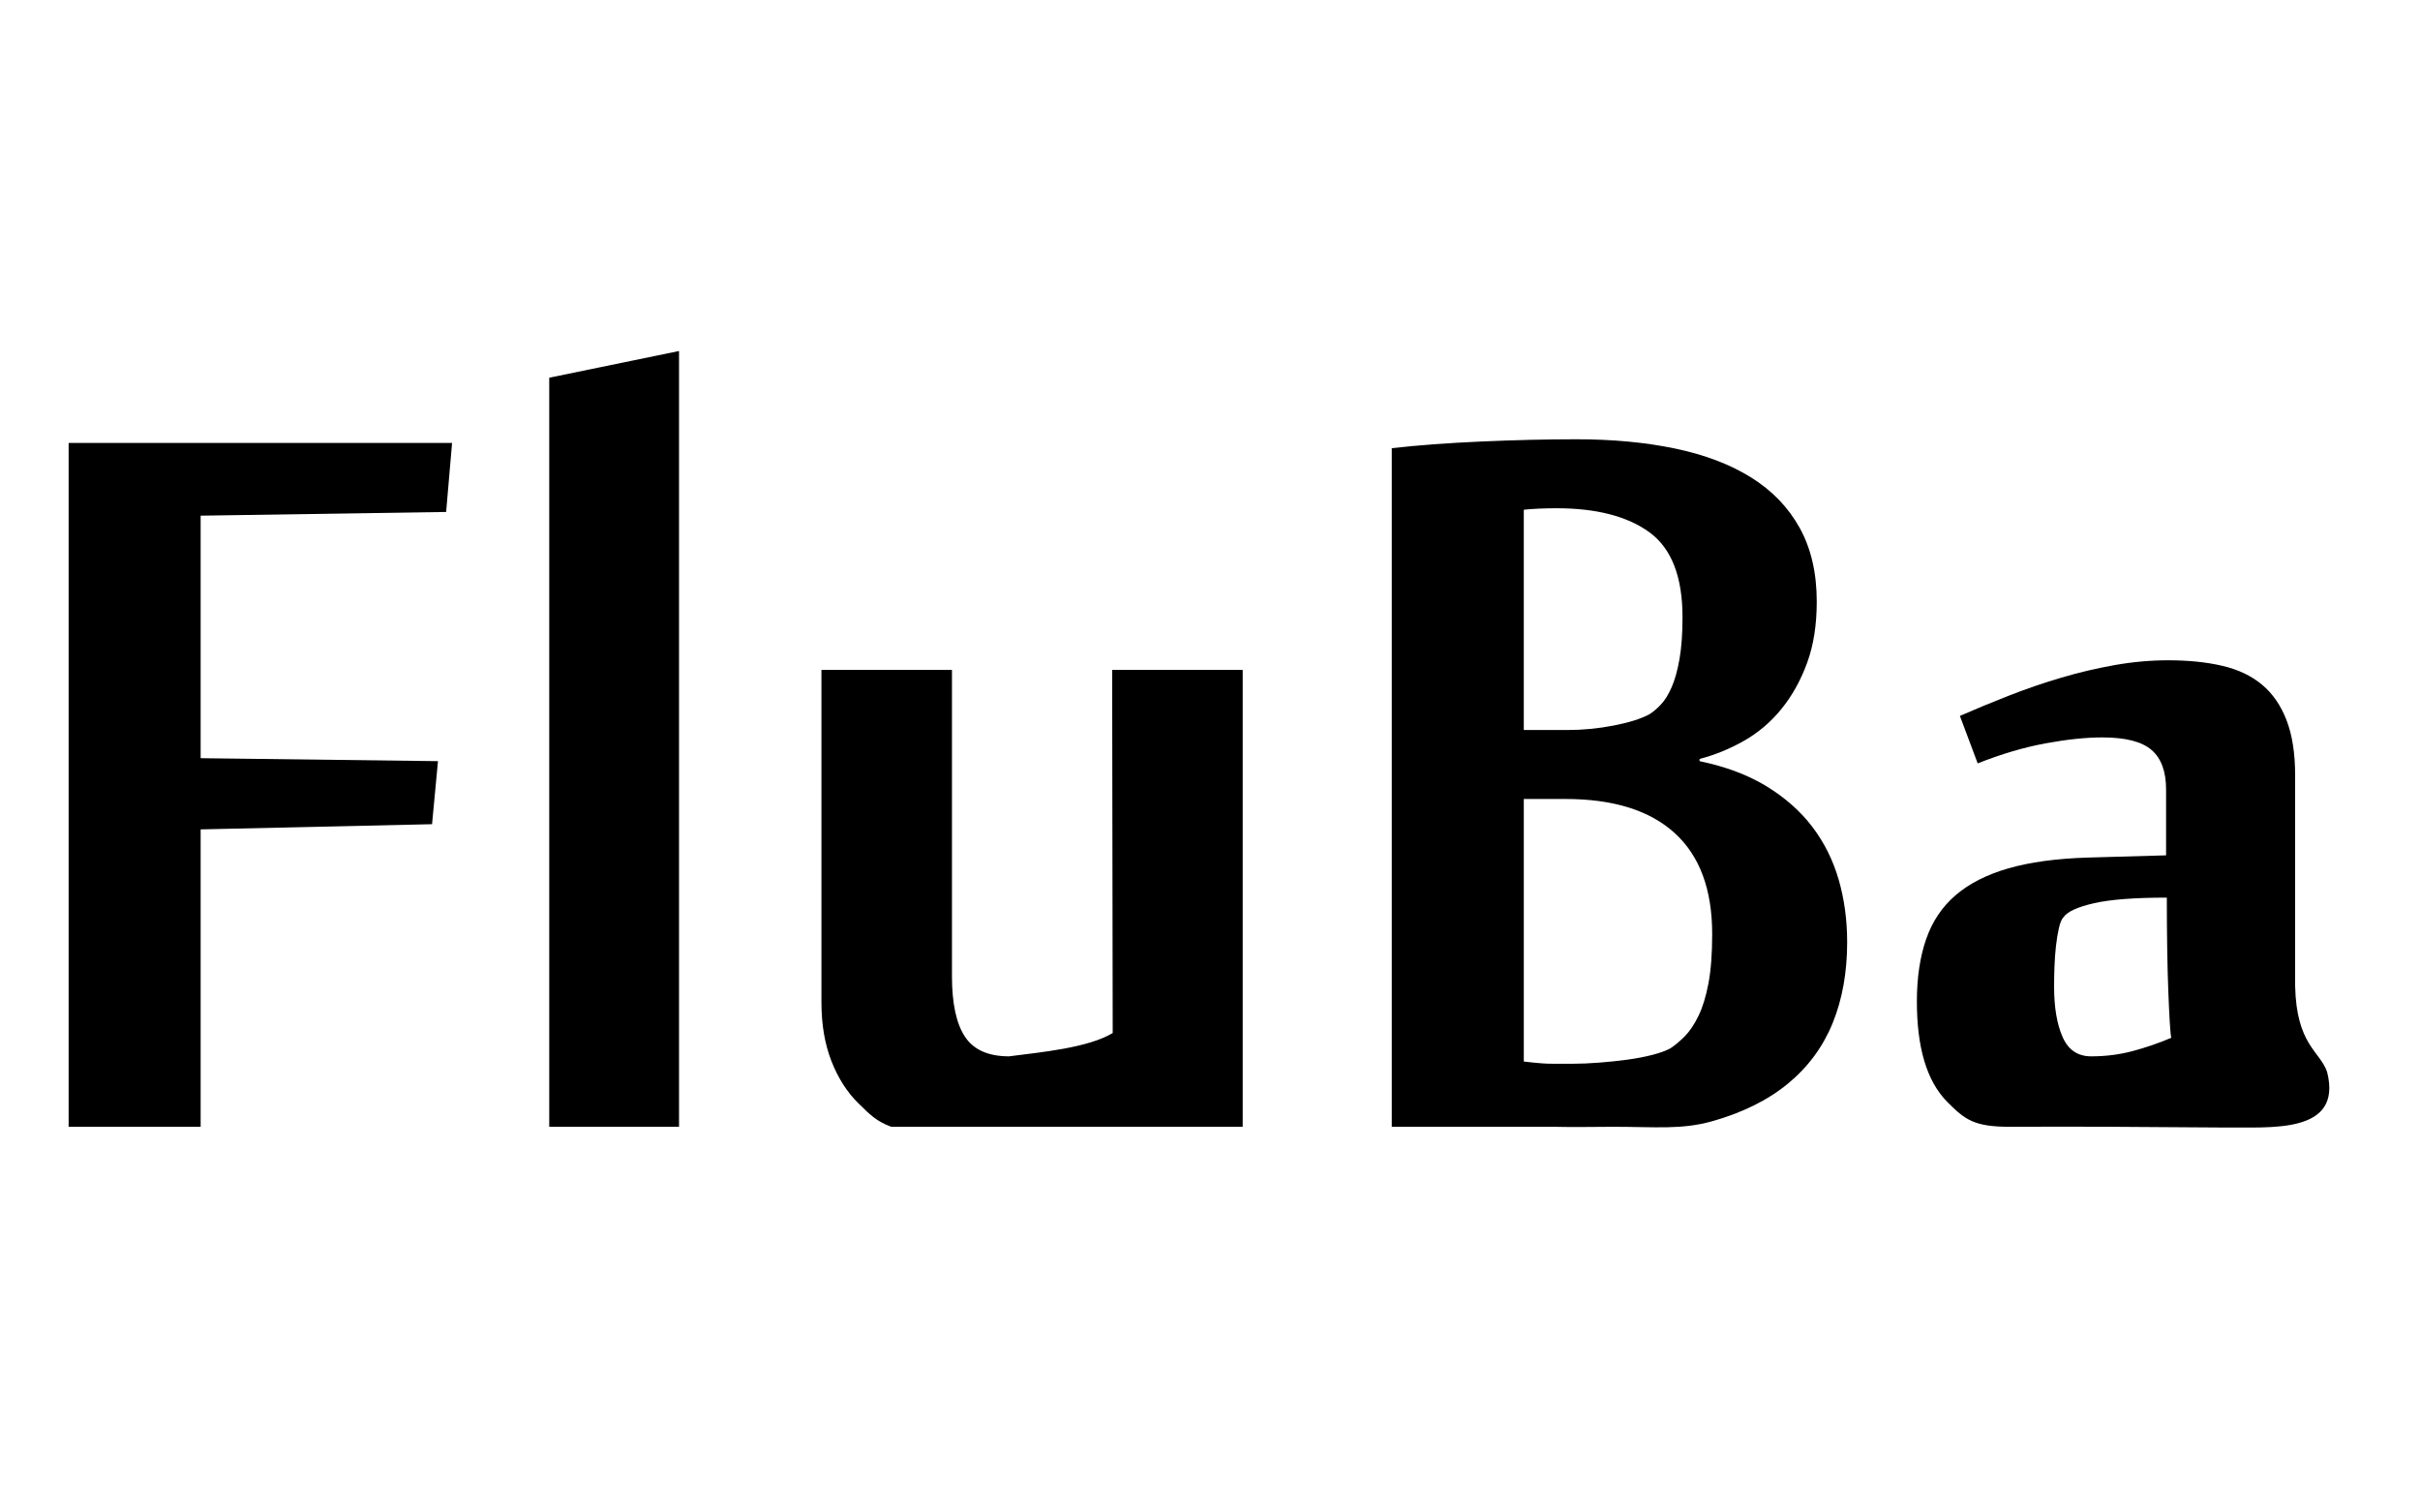 <?xml version="1.0" encoding="UTF-8" standalone="no"?>
<!-- Created with Inkscape (http://www.inkscape.org/) -->

<svg
   xmlns:dc="http://purl.org/dc/elements/1.1/"
   xmlns:cc="http://creativecommons.org/ns#"
   xmlns:rdf="http://www.w3.org/1999/02/22-rdf-syntax-ns#"
   xmlns:svg="http://www.w3.org/2000/svg"
   xmlns="http://www.w3.org/2000/svg"
   xmlns:sodipodi="http://sodipodi.sourceforge.net/DTD/sodipodi-0.dtd"
   xmlns:inkscape="http://www.inkscape.org/namespaces/inkscape"
   width="800"
   height="500"
   id="svg2"
   version="1.1"
   inkscape:version="0.48.5 r10040"
   sodipodi:docname="New document 1">
  <defs
     id="defs4" />
  <sodipodi:namedview
     id="base"
     pagecolor="#ffffff"
     bordercolor="#666666"
     borderopacity="1.0"
     inkscape:pageopacity="0.0"
     inkscape:pageshadow="2"
     inkscape:zoom="1.979899"
     inkscape:cx="299.21399"
     inkscape:cy="202.14914"
     inkscape:document-units="px"
     inkscape:current-layer="layer1"
     showgrid="false"
     showguides="true"
     inkscape:guide-bbox="true"
     inkscape:window-width="1366"
     inkscape:window-height="706"
     inkscape:window-x="-8"
     inkscape:window-y="248"
     inkscape:window-maximized="1">
    <sodipodi:guide
       orientation="0,1"
       position="22.48,127.504"
       id="guide3019" />
  </sodipodi:namedview>
  <g
     inkscape:label="Layer 1"
     inkscape:groupmode="layer"
     id="layer1"
     transform="translate(0,-552.362)">
    <flowRoot
       xml:space="preserve"
       id="flowRoot2985"
       style="fill:black;stroke:none;stroke-opacity:1;stroke-width:1px;stroke-linejoin:miter;stroke-linecap:butt;fill-opacity:1;font-family:Secret Code;font-style:normal;font-weight:normal;font-size:40px;line-height:125%;letter-spacing:0px;word-spacing:0px;-inkscape-font-specification:Secret Code;font-stretch:normal;font-variant:normal;text-anchor:start;text-align:start;writing-mode:lr"><flowRegion
         id="flowRegion2987"><rect
           id="rect2989"
           width="801.051"
           height="499.015"
           x="1.01"
           y="0.985" /></flowRegion><flowPara
         id="flowPara2991"></flowPara></flowRoot>    <g
       style="font-size:66.951px;font-style:normal;font-variant:normal;font-weight:normal;font-stretch:normal;text-align:start;line-height:125%;letter-spacing:0px;word-spacing:0px;writing-mode:lr-tb;text-anchor:start;fill:#000000;fill-opacity:1;stroke:none;font-family:MoolBoran;-inkscape-font-specification:MoolBoran"
       id="text2993">
      <path
         d="m 66.331,924.86 -43.642,0 0,-226.057 126.758,0 -1.961,22.802 -81.155,1.226 0,80.174 78.458,0.981 -1.961,20.84 -76.496,1.716 z"
         style="font-size:502.13px;font-family:MoolBoran;-inkscape-font-specification:MoolBoran"
         id="path3009" />
      <path
         d="m 224.473,924.86 -42.907,0 0,-247.632 42.907,-8.827 z"
         style="font-size:502.13px;font-family:MoolBoran;-inkscape-font-specification:MoolBoran"
         id="path3011" />
      <path
         d="m 314.699,773.829 0,101.26 c -6e-5,8.99 1.43,15.651 4.291,19.982 2.86,4.332 7.723,6.497 14.588,6.497 10.785,-1.396 26.041,-2.786 34.259,-7.704 l -0.179,-120.035 43.152,0 0,151.031 -38.493,0 c -26.469,-0.002 -52.886,-0.002 -77.714,-0.002 -4.985,-1.88 -7.036,-4.043 -10.796,-7.721 -3.759,-3.678 -6.742,-8.336 -8.949,-13.975 -2.207,-5.639 -3.31,-12.136 -3.31,-19.492 l 0,-109.841 z"
         style="font-size:502.13px;font-family:MoolBoran;-inkscape-font-specification:MoolBoran"
         id="path3013"
         inkscape:connector-curvature="0"
         sodipodi:nodetypes="csccccccccscscc" />
      <path
         d="m 610.632,863.81 c -1.7e-4,9.971 -1.594,18.879 -4.781,26.725 -3.188,7.846 -8.091,14.507 -14.711,19.982 -6.62,5.476 -14.997,9.644 -25.131,12.504 -10.134,2.86 -18.658,1.837 -32.715,1.837 -4.577,-10e-6 -13.639,0.163 -19.687,0 -18.636,0 -37.032,0.004 -53.516,0 l 0,-224.338 c 8.663,-0.981 18.552,-1.716 29.667,-2.207 11.115,-0.49 21.576,-0.735 31.383,-0.736 11.932,2.3e-4 22.802,1.022 32.609,3.065 9.807,2.043 18.184,5.231 25.131,9.562 6.947,4.332 12.3,9.889 16.059,16.672 3.759,6.784 5.639,14.915 5.639,24.395 -1.6e-4,7.682 -1.063,14.425 -3.187,20.227 -2.125,5.803 -4.945,10.87 -8.459,15.201 -3.514,4.332 -7.642,7.846 -12.382,10.543 -4.74,2.697 -9.644,4.699 -14.711,6.007 l 0,0.736 c 8.663,1.798 16.059,4.577 22.189,8.336 6.129,3.76 11.156,8.214 15.079,13.362 3.923,5.149 6.824,10.951 8.704,17.408 1.88,6.457 2.819,13.362 2.82,20.718 z M 556.202,756.421 c -1.2e-4,-13.403 -3.637,-22.761 -10.911,-28.073 -7.274,-5.312 -17.531,-7.968 -30.77,-7.968 -1.962,2.1e-4 -3.882,0.041 -5.762,0.123 -1.88,0.082 -3.555,0.205 -5.026,0.368 l 0,72.819 14.466,0 c 5.067,1.3e-4 10.134,-0.49 15.201,-1.471 5.067,-0.981 8.99,-2.206 11.769,-3.678 1.308,-0.817 2.615,-1.92 3.923,-3.31 1.308,-1.389 2.493,-3.31 3.555,-5.762 1.062,-2.452 1.92,-5.557 2.574,-9.317 0.654,-3.759 0.981,-8.336 0.981,-13.73 z m 9.807,104.692 c -1.3e-4,-14.711 -4.127,-25.826 -12.382,-33.345 -8.255,-7.519 -20.309,-11.278 -36.164,-11.278 l -13.73,0 0,86.794 c 1.308,0.163 2.411,0.286 3.31,0.368 0.899,0.082 1.839,0.163 2.82,0.245 0.981,0.082 2.207,0.123 3.678,0.123 1.471,2e-5 3.596,2e-5 6.375,0 2.615,2e-5 5.516,-0.123 8.704,-0.368 3.187,-0.245 6.293,-0.572 9.317,-0.981 3.024,-0.409 5.803,-0.94 8.336,-1.594 2.533,-0.654 4.536,-1.389 6.007,-2.207 1.471,-0.981 3.024,-2.288 4.658,-3.923 1.634,-1.635 3.146,-3.882 4.536,-6.742 1.389,-2.86 2.493,-6.456 3.31,-10.788 0.817,-4.331 1.226,-9.766 1.226,-16.305 z"
         style="font-size:502.13px;font-family:MoolBoran;-inkscape-font-specification:MoolBoran"
         id="path3015"
         inkscape:connector-curvature="0"
         sodipodi:nodetypes="cccssccccccccccsccccccccccccccccccccccsccccccsssccccc" />
      <path
         d="m 735.674,925.105 c -33.602,-0.247 -46.342,-0.352 -71.314,-0.247 -11.769,-10e-6 -14.774,-2.356 -20.507,-8.089 -7.075,-7.075 -10.175,-18.47 -10.175,-33.345 -1e-5,-7.846 1.022,-14.711 3.065,-20.595 2.043,-5.884 5.312,-10.747 9.807,-14.588 4.495,-3.841 10.298,-6.783 17.408,-8.826 7.11,-2.043 15.814,-3.228 26.112,-3.555 l 25.989,-0.736 0,-21.821 c -9e-5,-5.884 -1.594,-10.216 -4.781,-12.995 -3.187,-2.779 -8.622,-4.168 -16.305,-4.168 -5.394,1.3e-4 -11.646,0.654 -18.756,1.961 -7.11,1.308 -14.588,3.514 -22.434,6.62 l -5.884,-15.692 c 5.23,-2.288 10.665,-4.536 16.305,-6.742 5.639,-2.206 11.36,-4.168 17.163,-5.884 5.803,-1.716 11.687,-3.105 17.653,-4.168 5.966,-1.062 11.891,-1.594 17.776,-1.594 6.702,1.5e-4 12.668,0.613 17.898,1.839 5.23,1.226 9.603,3.31 13.117,6.252 3.514,2.942 6.211,6.865 8.091,11.769 1.88,4.904 2.819,10.952 2.82,18.143 l 0,69.631 c 0.407,19.507 8.211,21.584 10.564,28.432 5.322,20.899 -19.346,18.15 -33.611,18.398 z M 717.776,895.439 c -0.164,-0.654 -0.327,-2.329 -0.49,-5.026 -0.164,-2.697 -0.327,-6.129 -0.49,-10.298 -0.164,-4.168 -0.286,-8.908 -0.368,-14.22 -0.082,-5.312 -0.123,-10.91 -0.123,-16.795 -10.625,8e-5 -18.634,0.613 -24.028,1.839 -5.394,1.226 -8.745,2.738 -10.052,4.536 -0.654,0.654 -1.185,1.88 -1.594,3.678 -0.409,1.798 -0.736,3.8 -0.981,6.007 -0.245,2.207 -0.409,4.495 -0.49,6.865 -0.082,2.37 -0.123,4.536 -0.123,6.497 -6e-5,6.865 0.94,12.423 2.82,16.672 1.88,4.25 5.026,6.375 9.439,6.375 4.74,2e-5 9.276,-0.572 13.608,-1.716 4.331,-1.144 8.622,-2.615 12.872,-4.413 z"
         style="font-size:502.13px;font-family:MoolBoran;-inkscape-font-specification:MoolBoran"
         id="path3017"
         inkscape:connector-curvature="0"
         sodipodi:nodetypes="ccssscccccccccccccccccccccccccccccccccssc" />
    </g>
  </g>
</svg>
